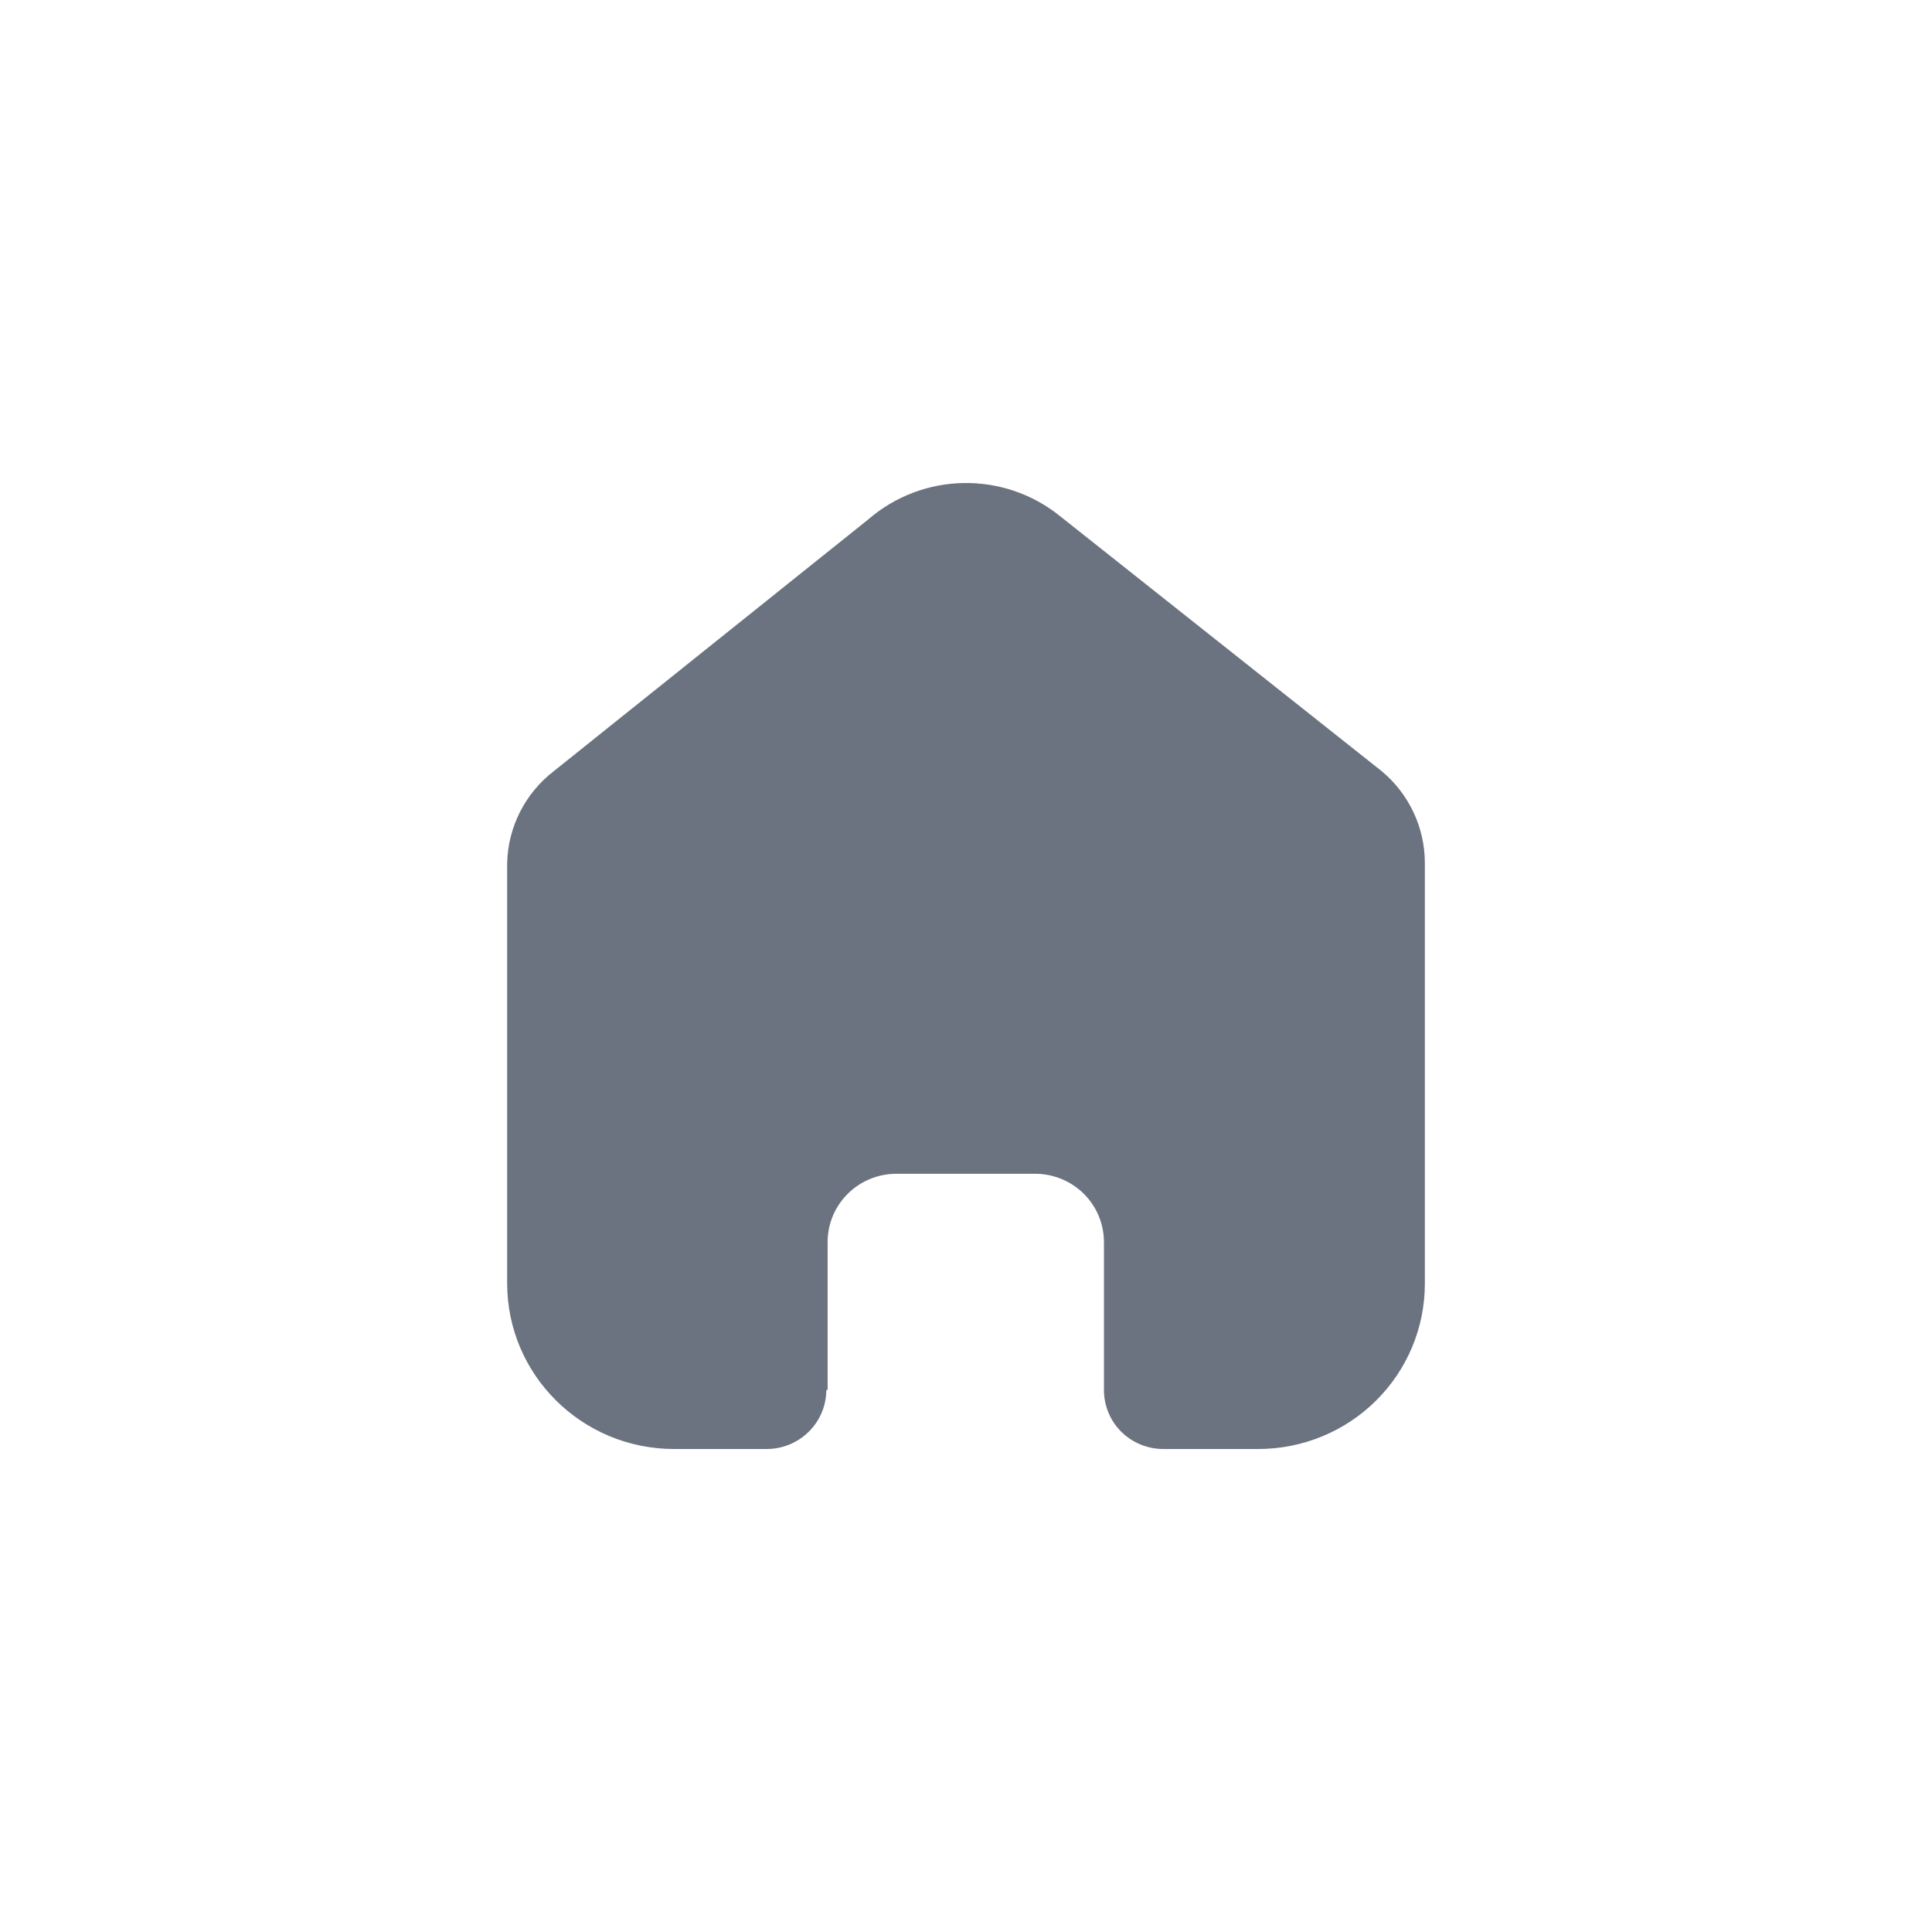 <svg width="40" height="40" viewBox="0 0 40 40" fill="none" xmlns="http://www.w3.org/2000/svg">
<path d="M17.135 28.773V25.716C17.135 24.935 17.772 24.302 18.558 24.302H21.433C21.81 24.302 22.172 24.451 22.439 24.716C22.706 24.981 22.856 25.341 22.856 25.716V28.773C22.854 29.098 22.982 29.41 23.212 29.64C23.443 29.87 23.756 30 24.083 30H26.044C26.96 30.002 27.839 29.643 28.487 29.001C29.136 28.359 29.5 27.487 29.5 26.578V17.867C29.5 17.133 29.172 16.436 28.605 15.965L21.934 10.676C20.774 9.749 19.111 9.778 17.985 10.747L11.467 15.965C10.873 16.422 10.518 17.121 10.5 17.867V26.569C10.5 28.464 12.047 30 13.956 30H15.872C16.551 30 17.103 29.456 17.108 28.782L17.135 28.773Z" fill="#6B7280"/>
</svg>
